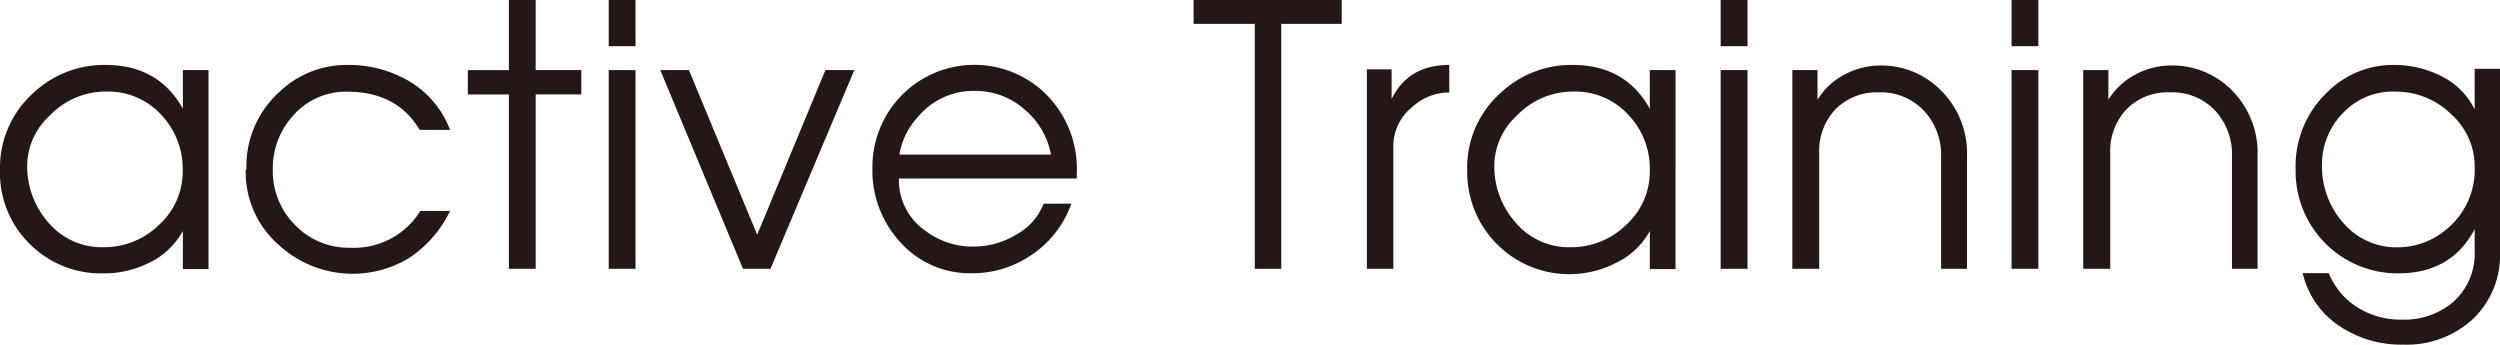 <svg xmlns="http://www.w3.org/2000/svg" width="308.02" height="42.49" viewBox="0 0 308.02 42.49"><defs><style>.cls-1{fill:#231815;}</style></defs><title>active_training</title><g id="レイヤー_2" data-name="レイヤー 2"><g id="レイヤー_1-2" data-name="レイヤー 1"><path class="cls-1" d="M0,21a12.36,12.36,0,0,1,4.1-9.54A12.72,12.72,0,0,1,13,8q6.51,0,9.53,5.39V8.63h3.16V33.15l-3.16,0V28.46a9.33,9.33,0,0,1-4.18,3.93,12.32,12.32,0,0,1-5.62,1.29,12.36,12.36,0,0,1-9.06-3.62A12.21,12.21,0,0,1,0,21Zm3.35-.73a10.48,10.48,0,0,0,2.58,7.11,8.62,8.62,0,0,0,6.78,3.08,9.7,9.7,0,0,0,6.89-2.76A8.87,8.87,0,0,0,22.51,21a9.64,9.64,0,0,0-2.69-6.9,8.82,8.82,0,0,0-6.66-2.82,9.57,9.57,0,0,0-7.07,3A8.43,8.43,0,0,0,3.35,20.28Z"/><path class="cls-1" d="M30.36,20.83a12.33,12.33,0,0,1,4-9.45A12,12,0,0,1,42.78,8,14.73,14.73,0,0,1,50,9.77,11.84,11.84,0,0,1,55.45,16H51.7q-2.78-4.7-8.92-4.7a8.58,8.58,0,0,0-6.71,3,9.59,9.59,0,0,0-2.46,6.58,9.39,9.39,0,0,0,2.75,6.85,9.16,9.16,0,0,0,6.8,2.79,9.6,9.6,0,0,0,8.63-4.53h3.66a14.48,14.48,0,0,1-5.05,5.8,13.43,13.43,0,0,1-16.07-1.63A11.91,11.91,0,0,1,30.27,21Z"/><path class="cls-1" d="M62.7,33.12V11.64H57.64v-3H62.7V0H66V8.63h5.62v3H66V33.12Z"/><path class="cls-1" d="M75,5.69V0h3.3V5.69Zm0,27.43V8.63h3.3V33.12Z"/><path class="cls-1" d="M91.54,33.12,81.35,8.63h3.53l8.41,20.29L101.7,8.63h3.56L94.93,33.12Z"/><path class="cls-1" d="M107.49,20.74a12.57,12.57,0,0,1,21.06-9.45,13,13,0,0,1,4.12,10.08V22H110.75a7.6,7.6,0,0,0,3.19,6.38,9.63,9.63,0,0,0,6,2A10.11,10.11,0,0,0,125.05,29a7.55,7.55,0,0,0,3.54-3.91H132a12.69,12.69,0,0,1-5.31,6.58,12.82,12.82,0,0,1-6.93,2,11.53,11.53,0,0,1-8.84-3.83A13,13,0,0,1,107.49,20.74Zm22-1.69a9.52,9.52,0,0,0-3.3-5.6,9.08,9.08,0,0,0-6-2.25,8.89,8.89,0,0,0-7.19,3.32,8.74,8.74,0,0,0-2.18,4.53Z"/><path class="cls-1" d="M154.6,33.12V2.94h-7.54V0h18.25V2.94h-7.45V33.12Z"/><path class="cls-1" d="M168.41,33.12V8.54h3.05V12.2Q173.52,8,178.56,8v3.39a6.79,6.79,0,0,0-4.6,1.83A6.14,6.14,0,0,0,171.67,18V33.12Z"/><path class="cls-1" d="M180.77,21a12.32,12.32,0,0,1,4.1-9.54A12.72,12.72,0,0,1,193.75,8q6.51,0,9.52,5.39V8.63h3.17V33.15l-3.17,0V28.46a9.25,9.25,0,0,1-4.17,3.93A12.58,12.58,0,0,1,180.77,21Zm3.34-.73a10.44,10.44,0,0,0,2.59,7.11,8.59,8.59,0,0,0,6.78,3.08,9.66,9.66,0,0,0,6.88-2.76,8.87,8.87,0,0,0,2.91-6.7,9.59,9.59,0,0,0-2.69-6.9,8.82,8.82,0,0,0-6.65-2.82,9.59,9.59,0,0,0-7.08,3A8.47,8.47,0,0,0,184.11,20.28Z"/><path class="cls-1" d="M212,5.69V0h3.31V5.69Zm0,27.43V8.63h3.31V33.12Z"/><path class="cls-1" d="M220.83,33.12V8.63h3.1v3.66a8.47,8.47,0,0,1,3.3-3.09,9.27,9.27,0,0,1,4.44-1.13A10.27,10.27,0,0,1,239,11a10.94,10.94,0,0,1,3.35,8.32V33.12h-3.19V19.27A7.92,7.92,0,0,0,237,13.6a7.28,7.28,0,0,0-5.54-2.22,7.11,7.11,0,0,0-5.32,2.09,7.46,7.46,0,0,0-2,5.4V33.12Z"/><path class="cls-1" d="M247.84,5.69V0h3.3V5.69Zm0,27.43V8.63h3.3V33.12Z"/><path class="cls-1" d="M256.67,33.12V8.63h3.1v3.66a8.61,8.61,0,0,1,3.3-3.09,9.27,9.27,0,0,1,4.44-1.13,10.28,10.28,0,0,1,7.3,2.88,10.93,10.93,0,0,1,3.34,8.32V33.12H275V19.27a7.92,7.92,0,0,0-2.1-5.67,7.26,7.26,0,0,0-5.54-2.22A7.07,7.07,0,0,0,262,13.47a7.43,7.43,0,0,0-2,5.4V33.12Z"/><path class="cls-1" d="M282.84,20.83a12.52,12.52,0,0,1,3.88-9.45A11.44,11.44,0,0,1,294.86,8a12.77,12.77,0,0,1,5.82,1.33,9,9,0,0,1,4.22,4.15v-5l3.12,0V31a10.86,10.86,0,0,1-3.36,8.33,12.05,12.05,0,0,1-8.57,3.13,13.63,13.63,0,0,1-7.79-2.25,10.69,10.69,0,0,1-4.59-6.56h3.21a8.92,8.92,0,0,0,3.57,4.24,10,10,0,0,0,5.42,1.49,9.31,9.31,0,0,0,6.27-2.11,8,8,0,0,0,2.72-6.38V28.24q-2.88,5.45-9.44,5.44a12.57,12.57,0,0,1-12.62-12.85Zm3.25-.64a10.49,10.49,0,0,0,2.69,7.35,8.58,8.58,0,0,0,6.57,2.93,9.33,9.33,0,0,0,6.09-2.23,9.51,9.51,0,0,0,3.46-7.79A8.63,8.63,0,0,0,302,14.07a9.7,9.7,0,0,0-6.9-2.78,8.3,8.3,0,0,0-6.2,2.41A9,9,0,0,0,286.09,20.19Z"/></g></g></svg>
